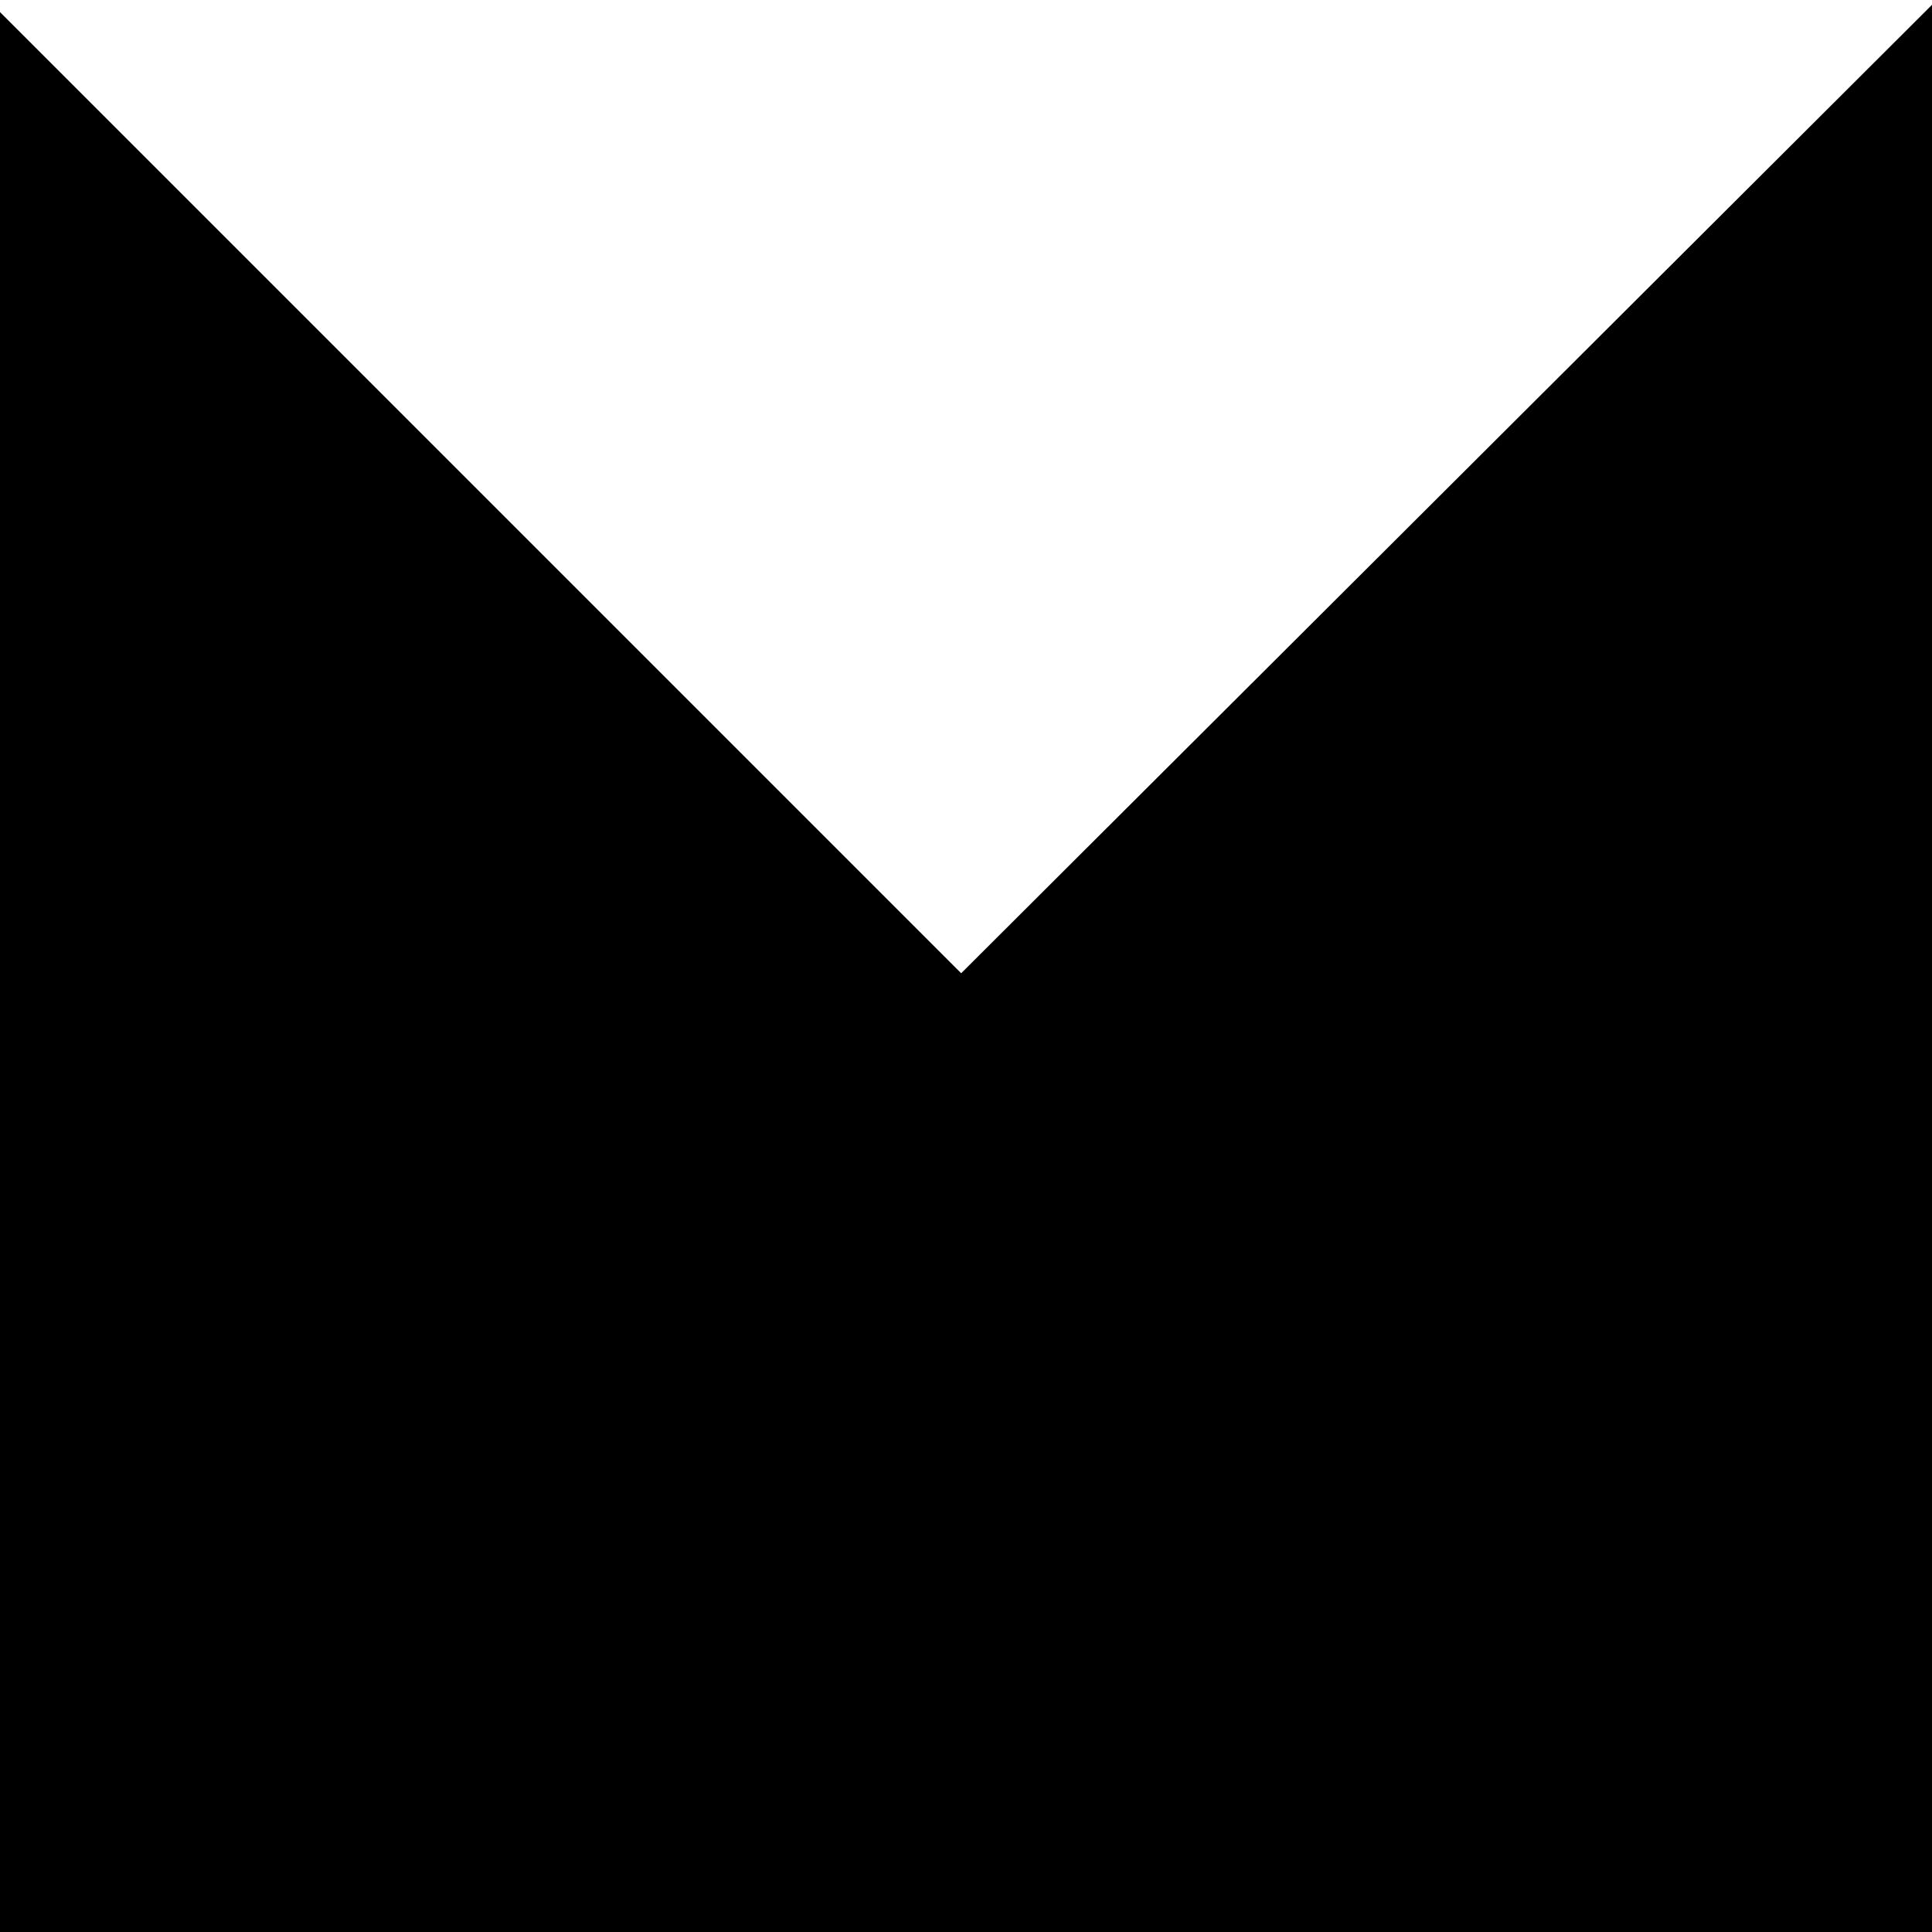 <svg viewBox="0 0 16 16" width="16" height="16" xmlns="http://www.w3.org/2000/svg">
  <path d="M-.1 16.1L16 .04V16.1H-.1z" fill="hsla(207, 49%, 82%, 1)"></path>
  <path d="M0 16.1V.1l16 16H0z" fill="hsla(189, 71%, 40%, 1)"></path>
</svg>
